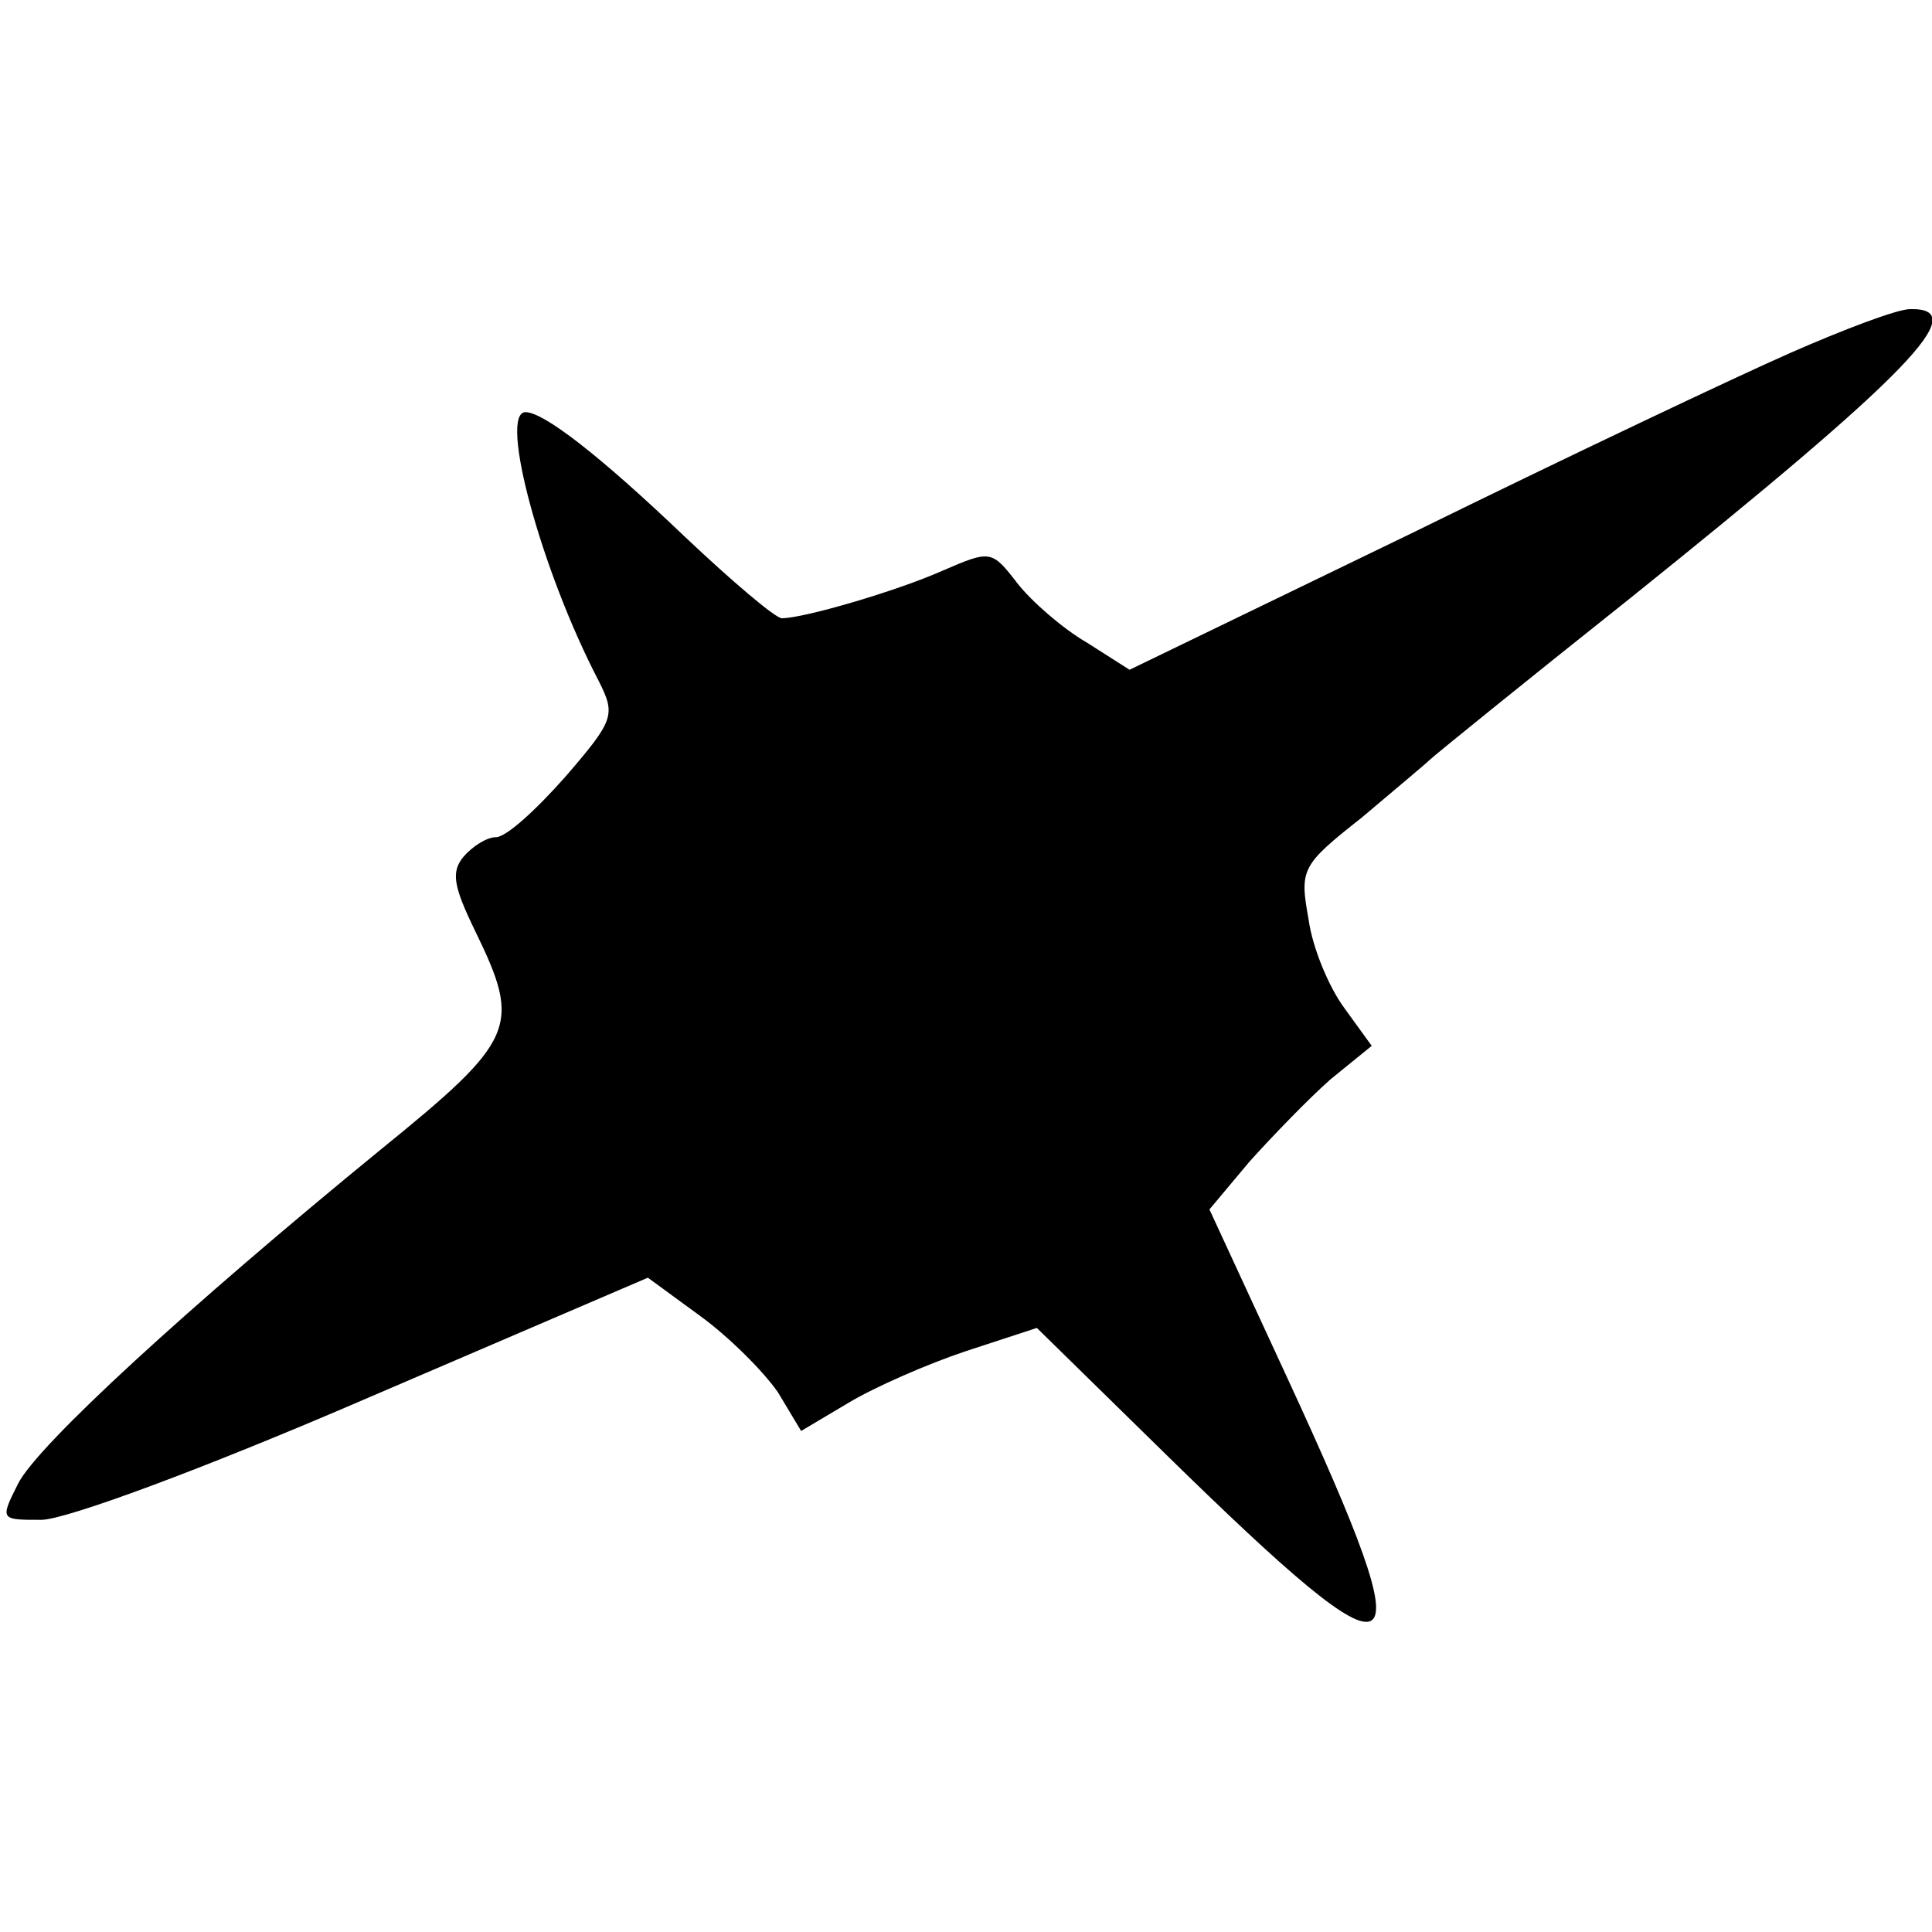 <?xml version="1.0" standalone="no"?>
<!DOCTYPE svg PUBLIC "-//W3C//DTD SVG 20010904//EN"
 "http://www.w3.org/TR/2001/REC-SVG-20010904/DTD/svg10.dtd">
<svg version="1.0" xmlns="http://www.w3.org/2000/svg"
 width="150pt" height="150pt" viewBox="0 0 150 150"
 preserveAspectRatio="xMidYMid meet">
<g transform="translate(0,150) scale(0.1,-0.1)"
fill="#000000" stroke="none">
<path d="M1390 1226 c-41 -18 -174 -81 -294 -140 l-219 -106 -33 21 c-19 11
-43 32 -54 46 -20 26 -21 26 -58 10 -36 -16 -108 -37 -125 -37 -5 0 -39 29
-75 63 -67 64 -110 97 -124 97 -21 0 12 -123 57 -209 13 -26 12 -30 -26 -74
-23 -26 -46 -47 -54 -47 -7 0 -18 -7 -25 -15 -10 -12 -8 -23 9 -58 36 -74 32
-84 -74 -170 -148 -121 -266 -229 -281 -259 -14 -28 -14 -28 18 -28 19 0 127
40 252 94 l219 94 41 -30 c22 -16 49 -43 60 -59 l18 -30 37 22 c20 12 61 30
91 40 l55 18 100 -98 c190 -186 204 -178 95 58 l-61 132 31 37 c18 20 46 49
63 64 l32 26 -21 29 c-12 16 -25 47 -28 69 -7 39 -6 42 41 79 26 22 50 42 53
45 3 3 72 59 155 125 218 175 267 226 218 225 -10 0 -52 -16 -93 -34z"/>
</g>
</svg>
